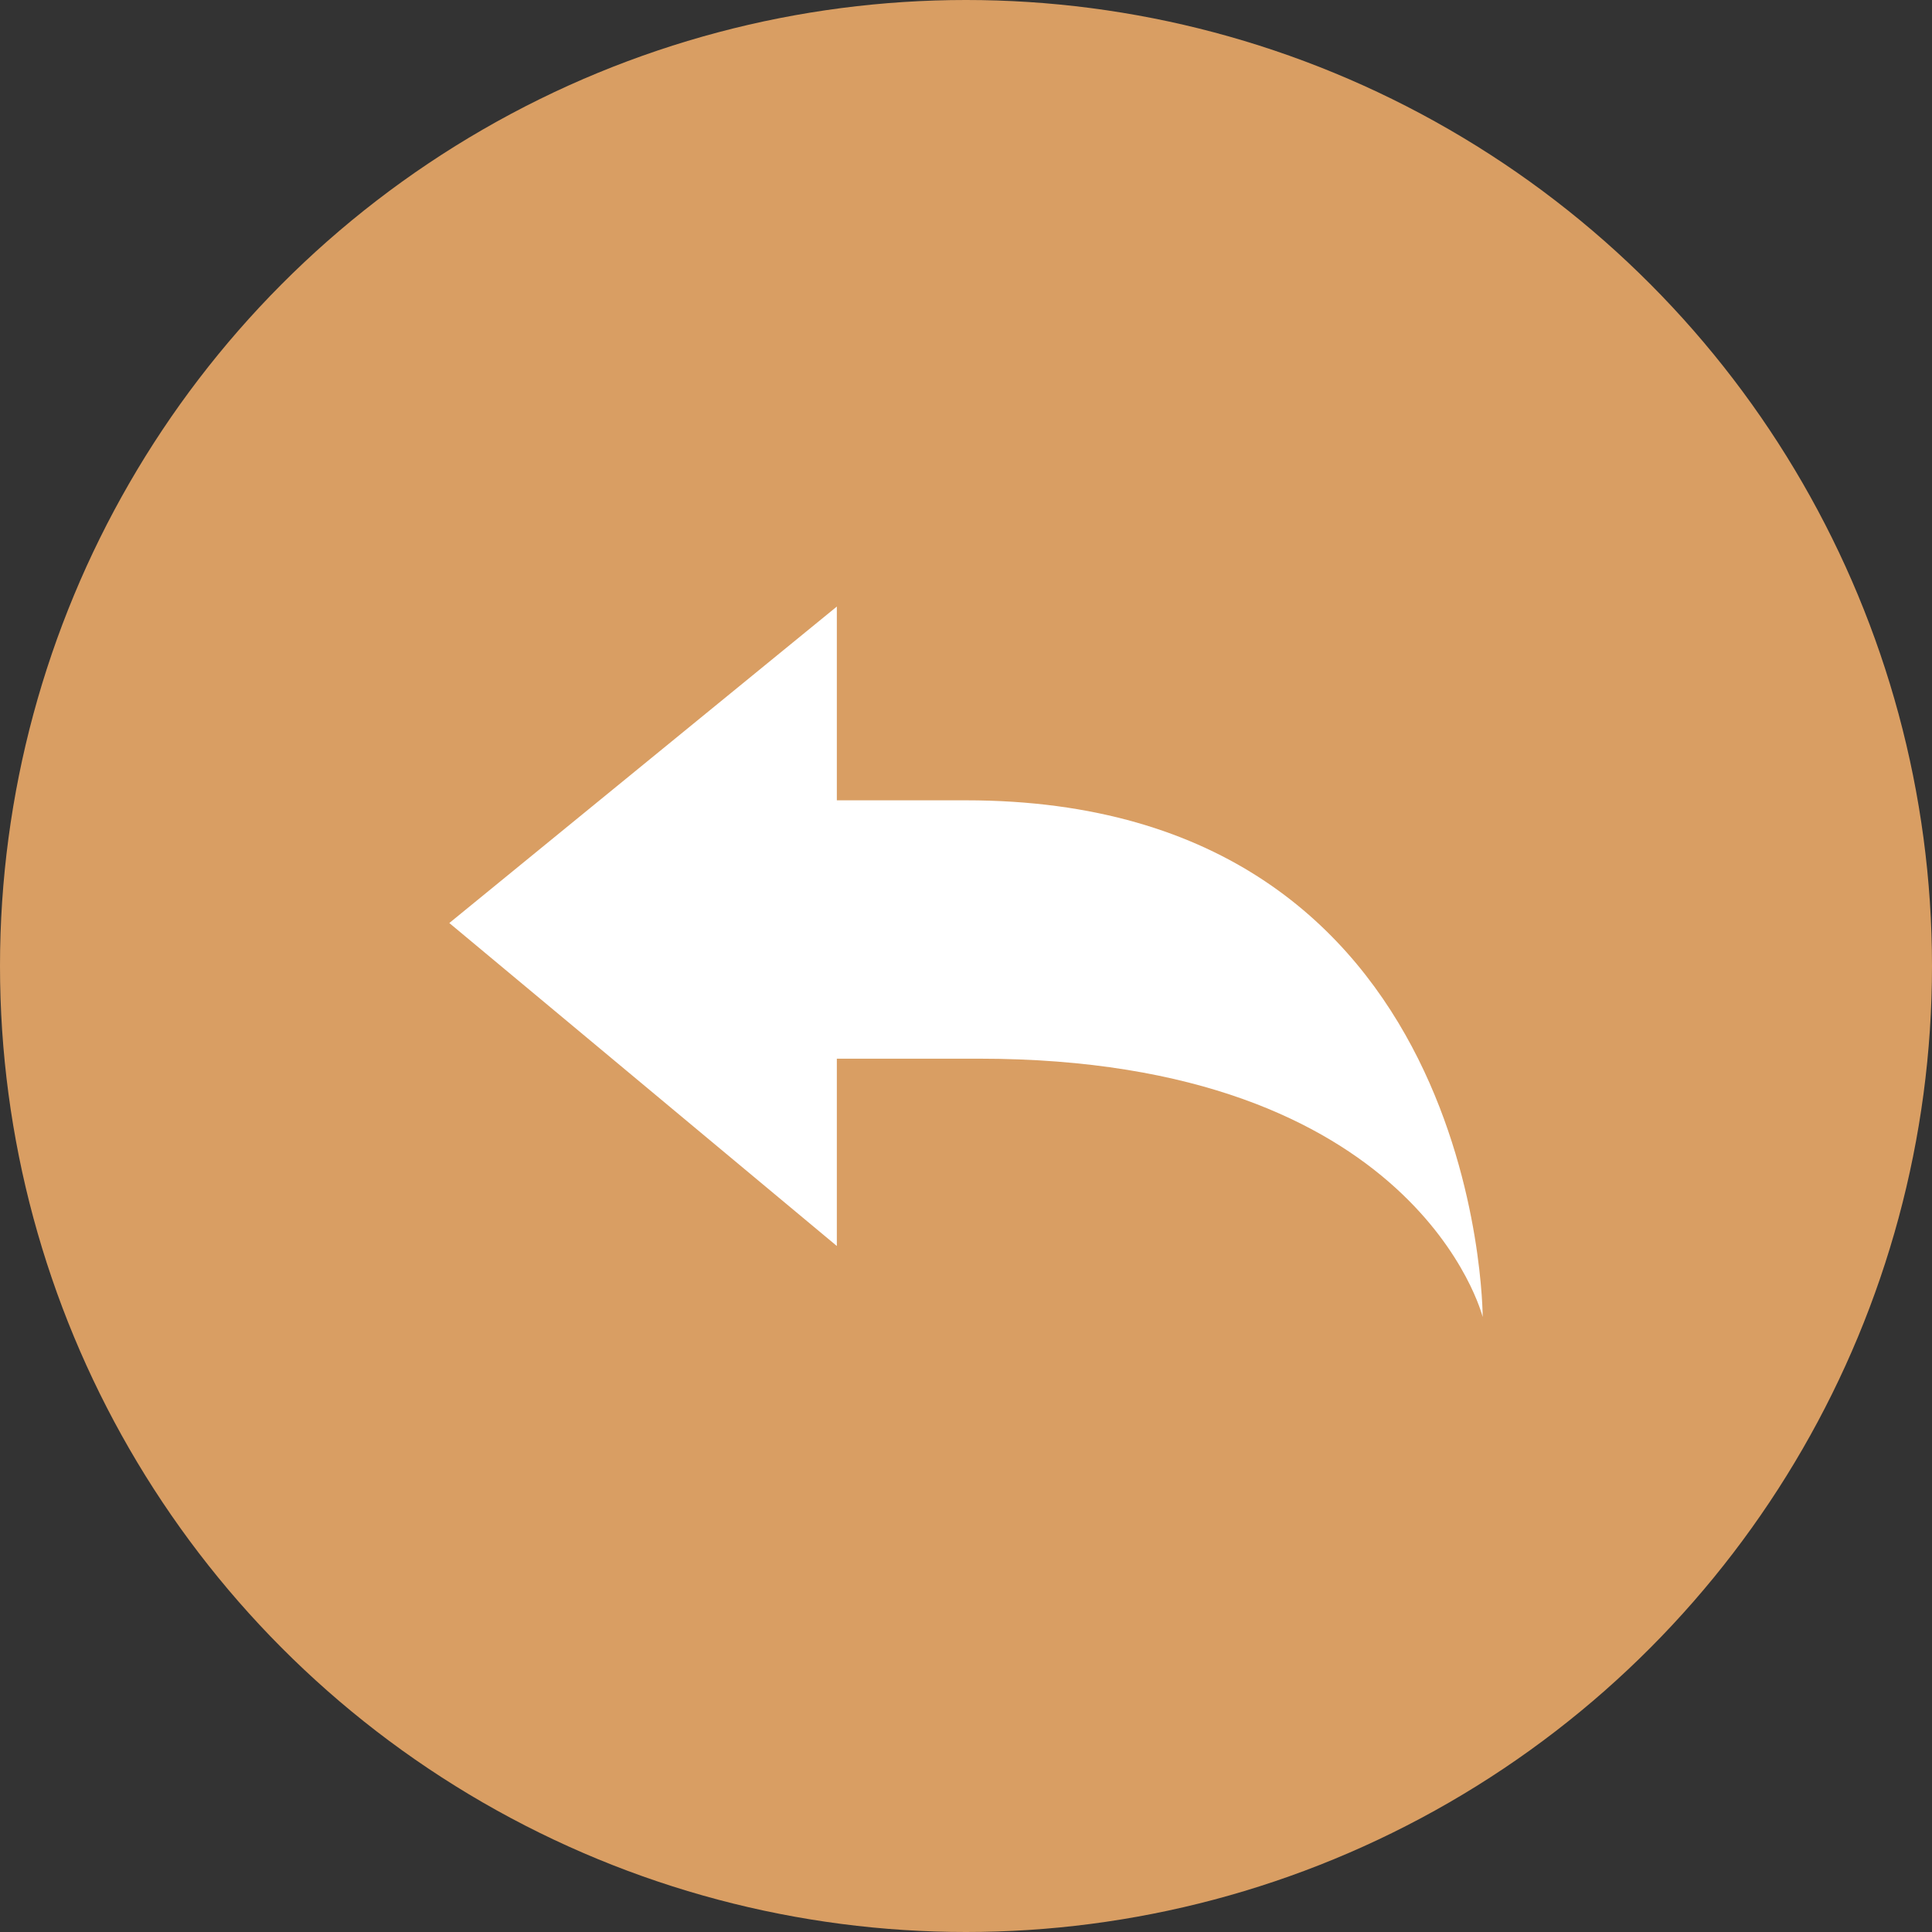 <svg width="62" height="62" viewBox="0 0 62 62" fill="none" xmlns="http://www.w3.org/2000/svg">
<rect x="0" y="0" width="62" height="62" fill="#333333" stroke="none"/>
<circle cx="31" cy="31" r="31" fill="#D99E63"/>
<g clip-path="url(#clip0_20_8818)">
<path d="M14.419 29.621L26.855 19.465V25.683H31C47.581 25.683 47.581 42.264 47.581 42.264C47.581 42.264 45.509 33.974 31.415 33.974H26.855V39.985L14.419 29.621Z" fill="white"/>
</g>
<defs>
<clipPath id="clip0_20_8818">
<rect width="33.163" height="33.163" fill="white" transform="translate(14.419 10.814)"/>
</clipPath>
</defs>
</svg>
